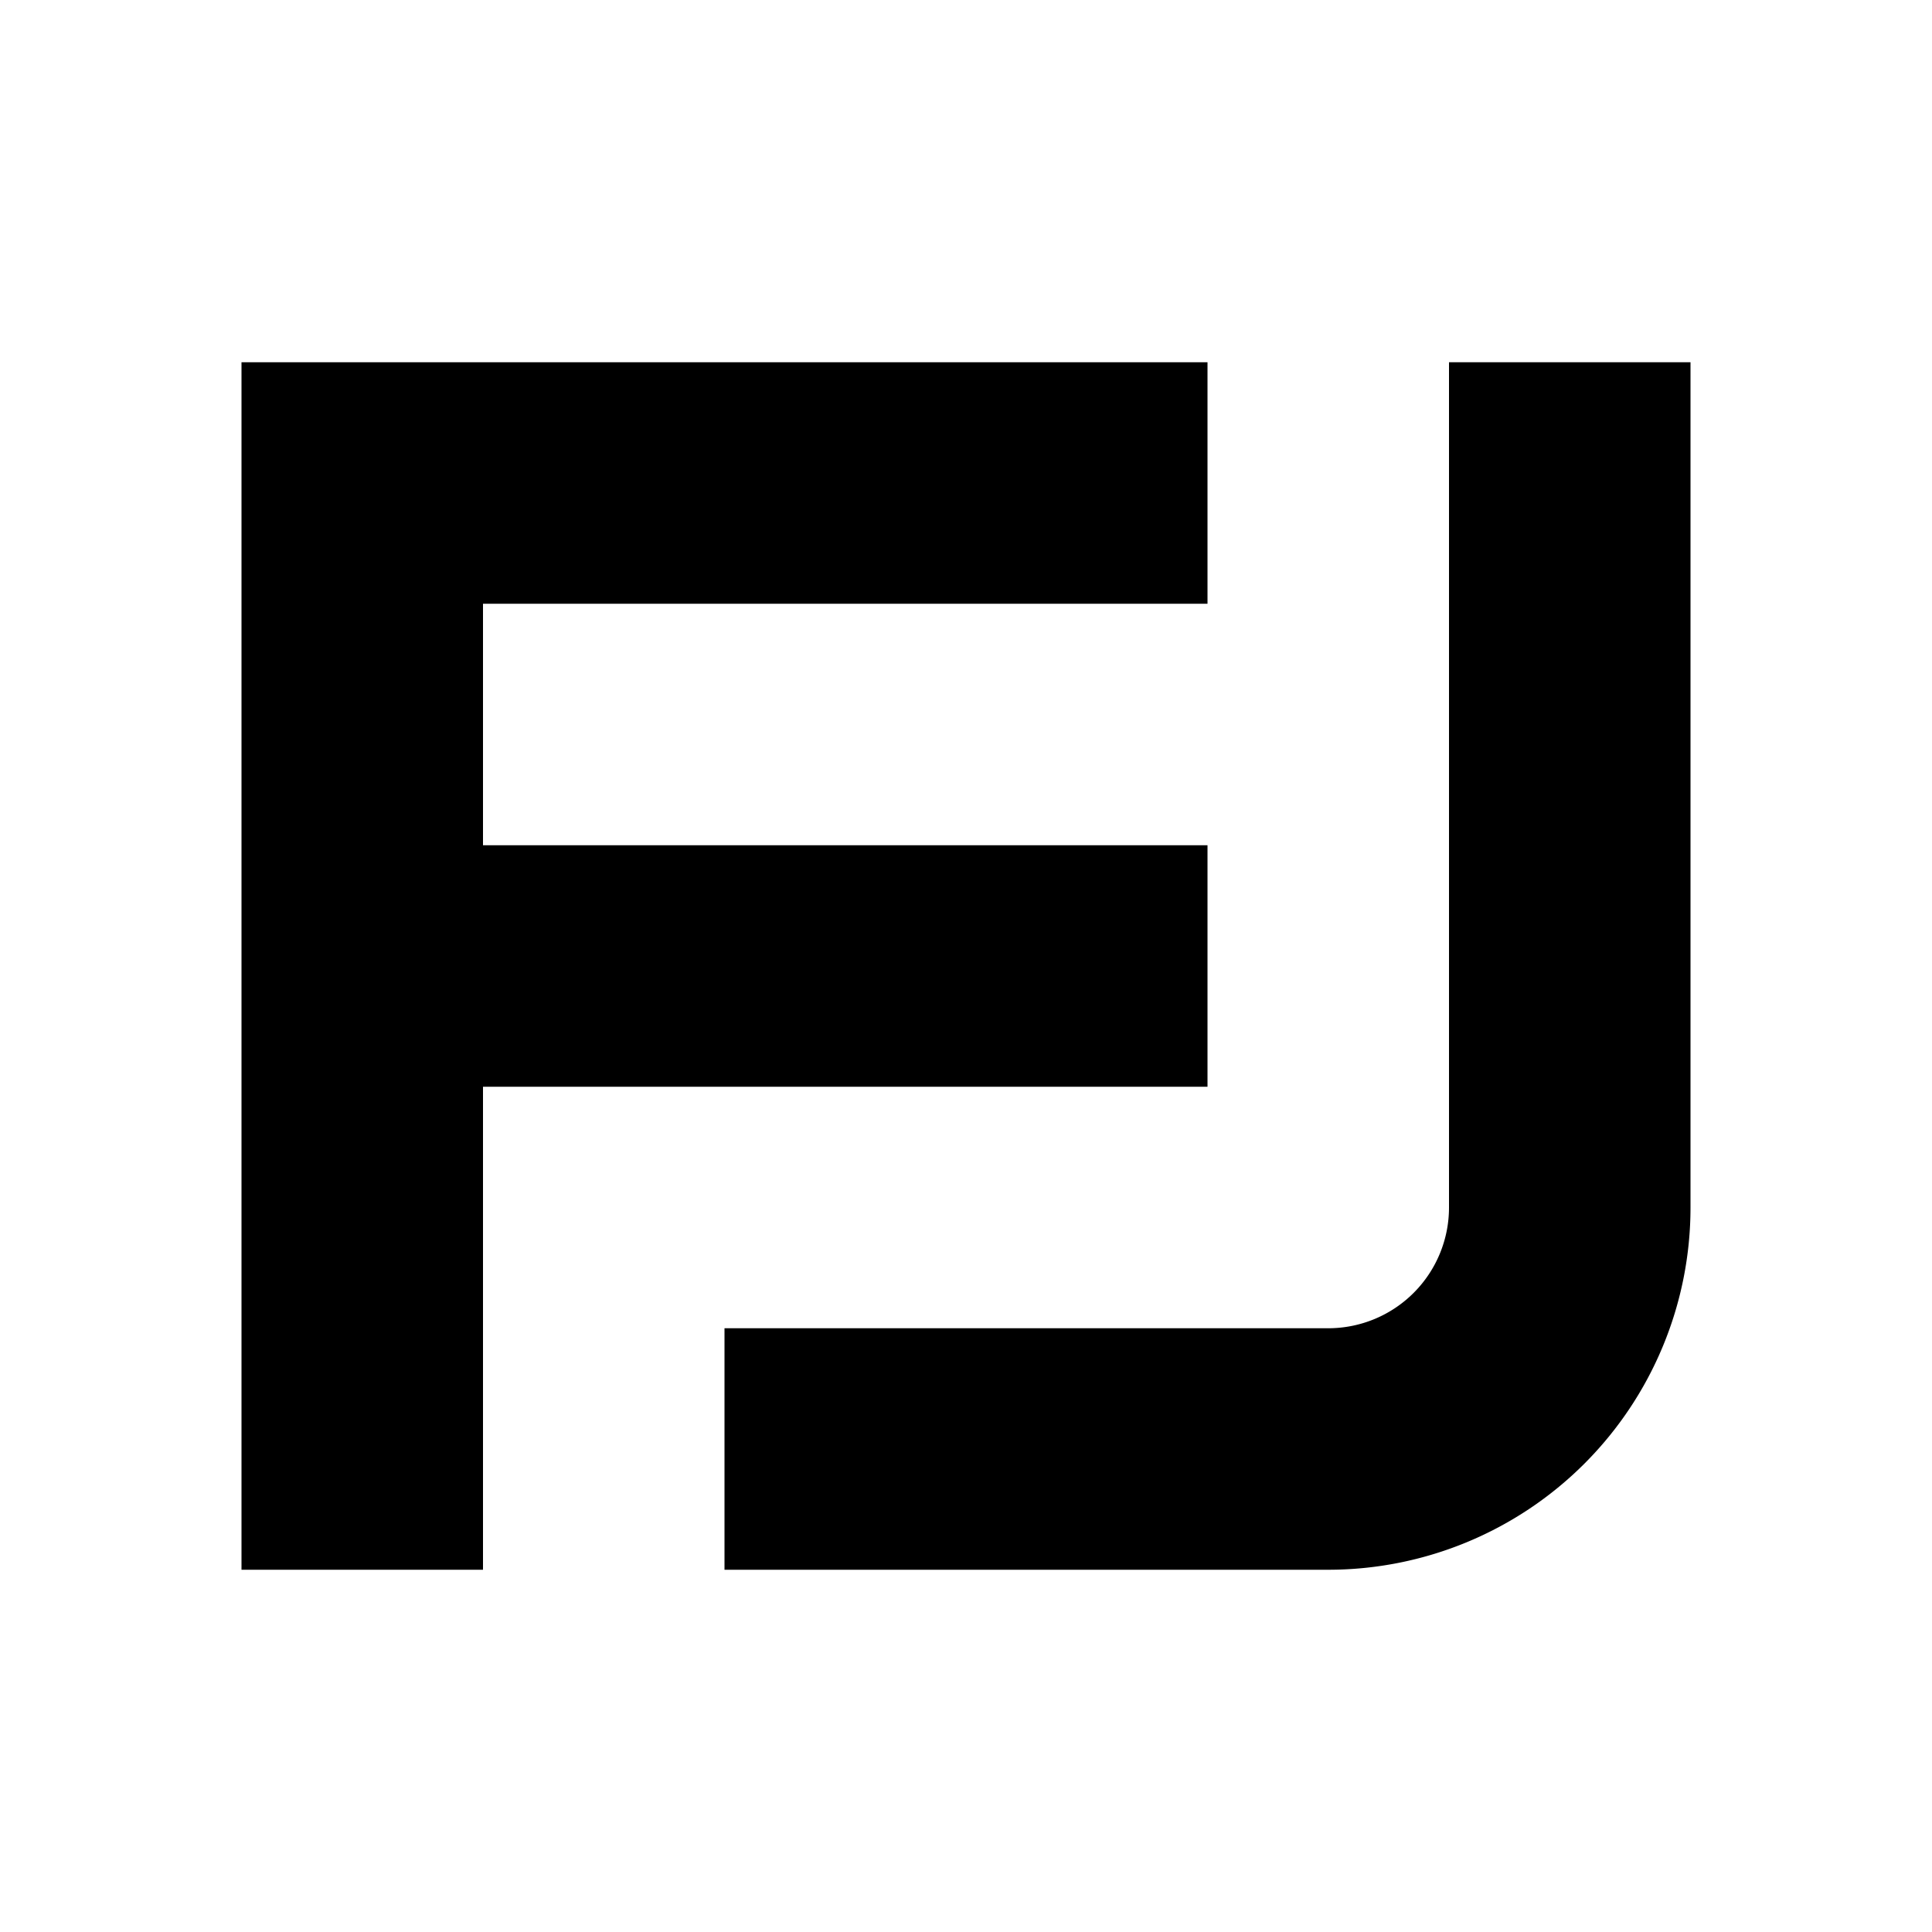 <svg xmlns="http://www.w3.org/2000/svg" viewBox="0 0 16 16">
	<path id="F" d="M 2,3 h 8 v 2 h -6 v 2 h 6 v 2 h -6 v 4 h -2 z" />
	<path id="J" d="M 12,3 h 2 v 7 a 3,3 0 0 1 -3,3 h -5 v -2 h 5 a 1,1 0 0 0 1,-1 z" />
</svg>

